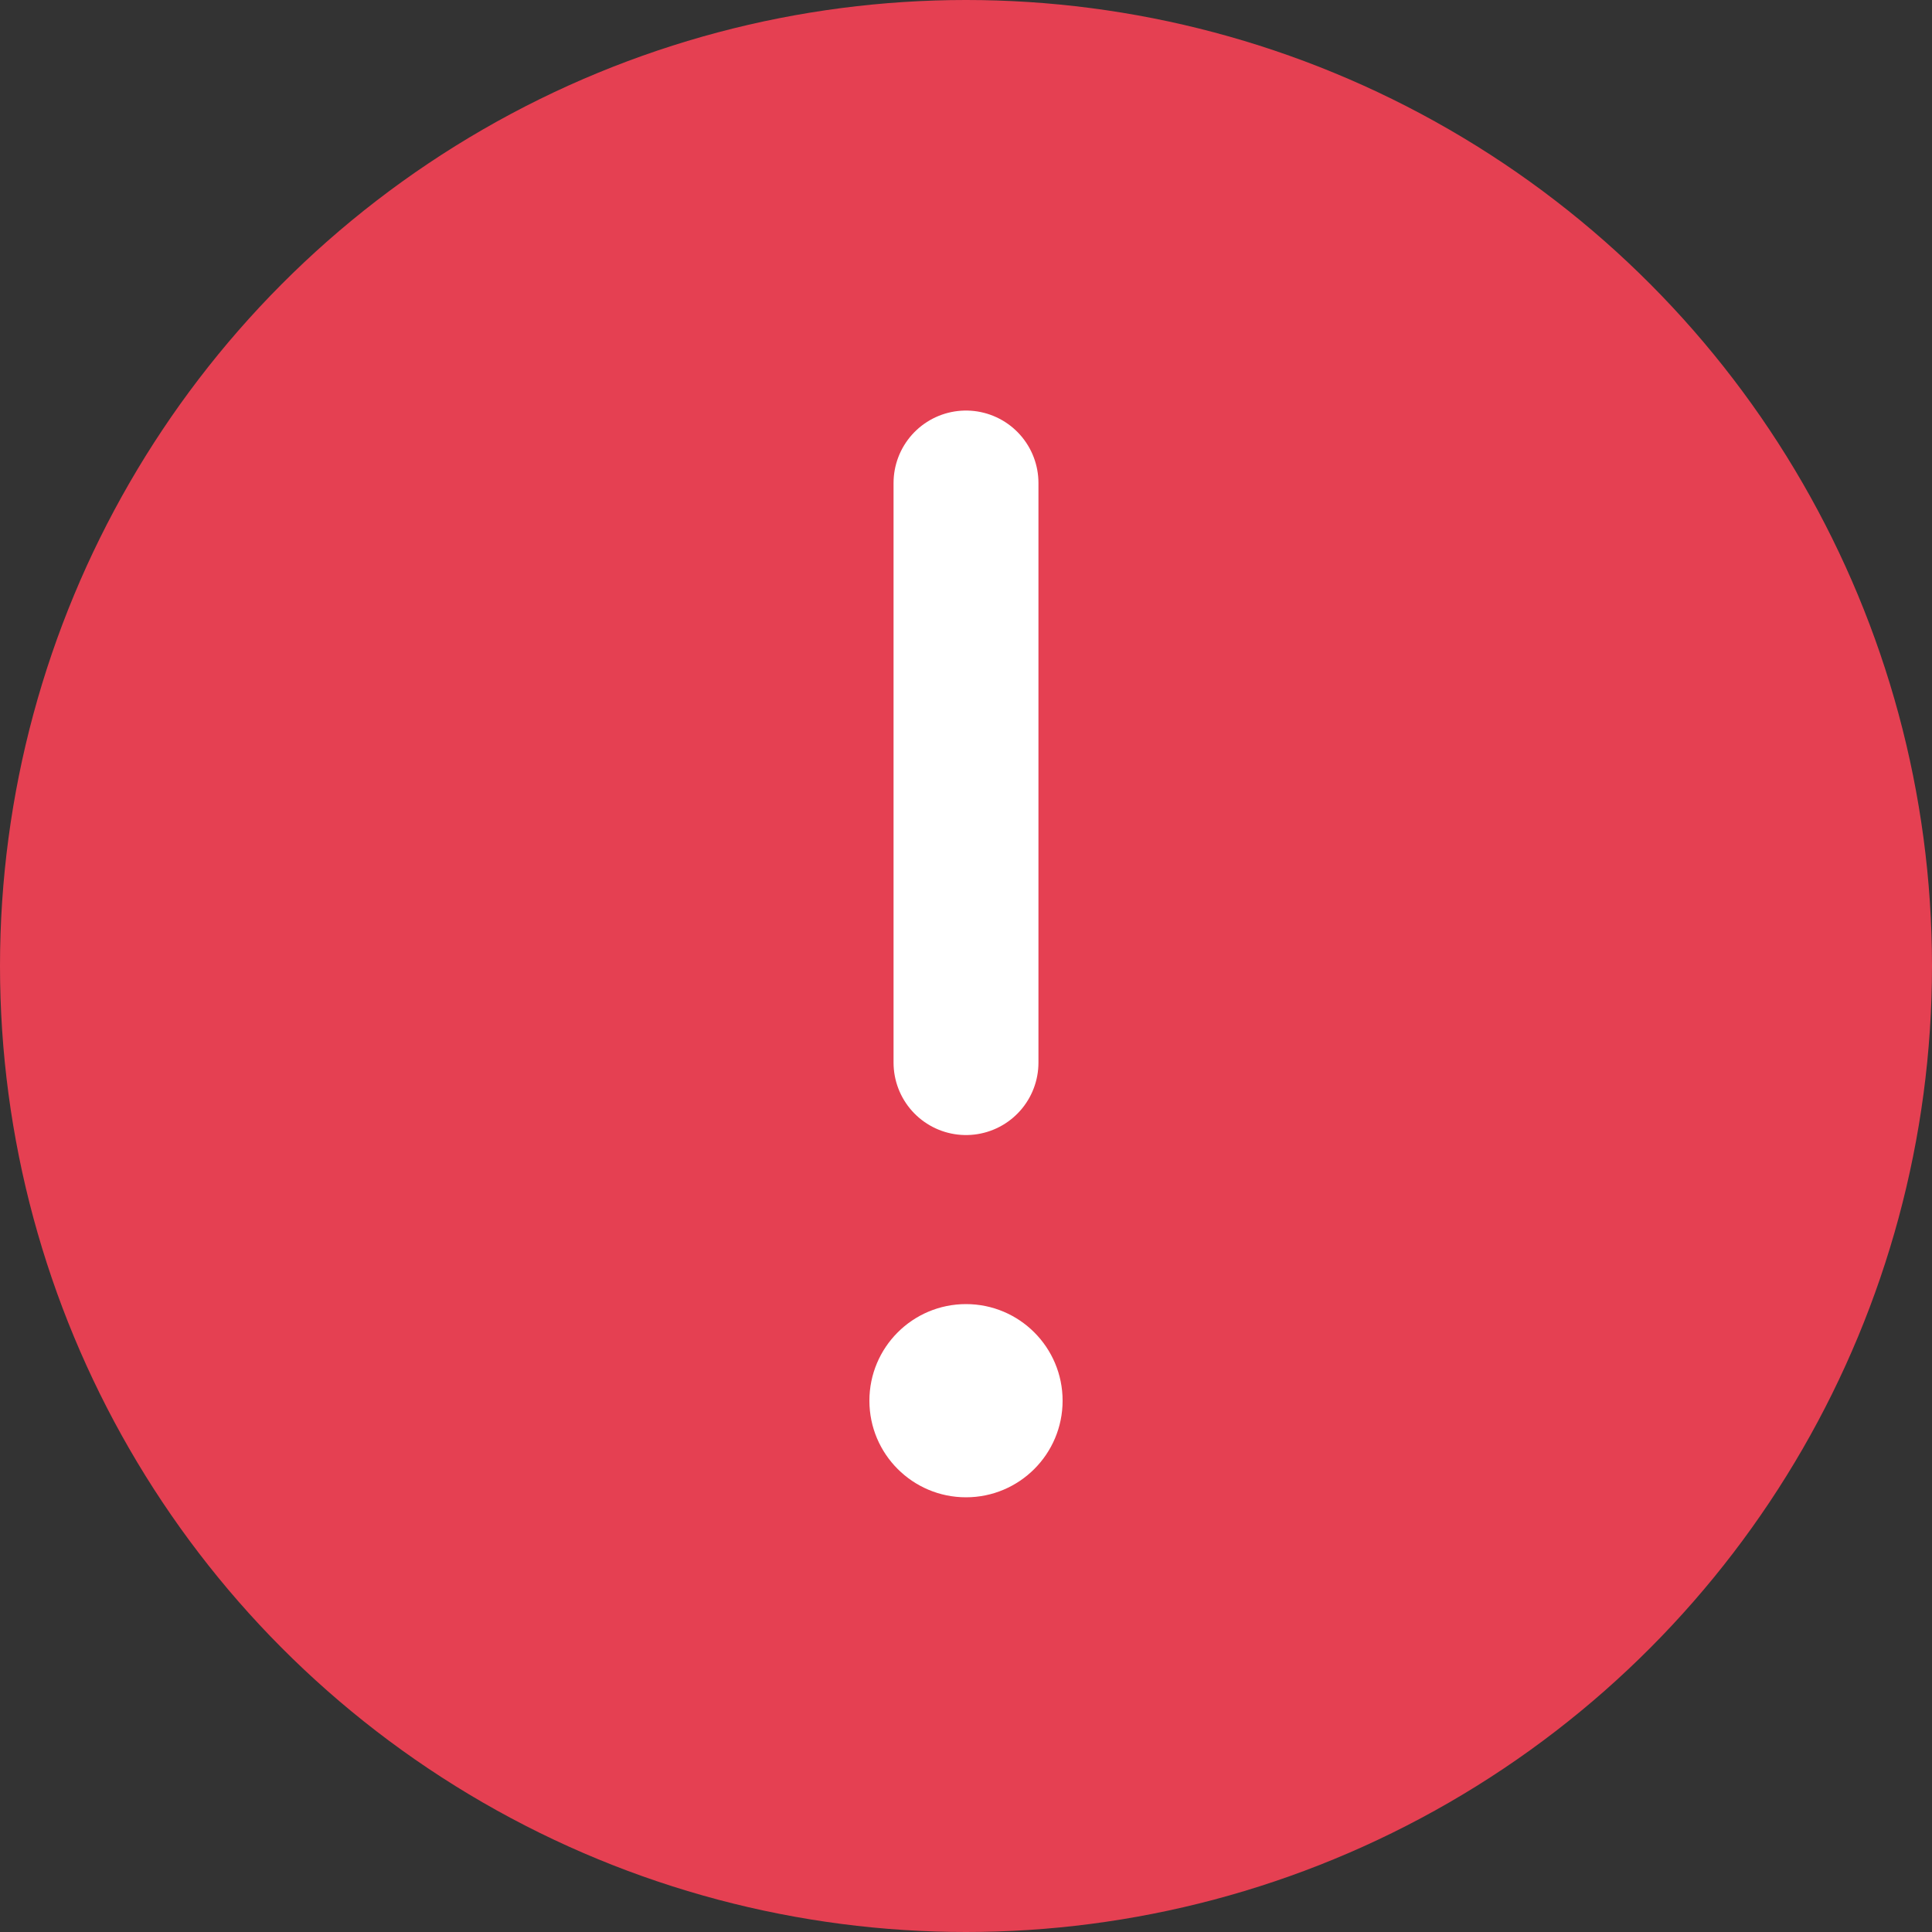 <svg width="40" height="40" viewBox="0 0 40 40" fill="none" xmlns="http://www.w3.org/2000/svg">
<rect x="0" y="0" width="40" height="40" fill="#333333" stroke="none"/>
<circle cx="20" cy="20" r="20" fill="#E54052"/>
<path d="M20 10L20 22" stroke="white" stroke-width="3" stroke-linecap="round"/>
<circle cx="20" cy="29" r="2" fill="white"/>
</svg>

